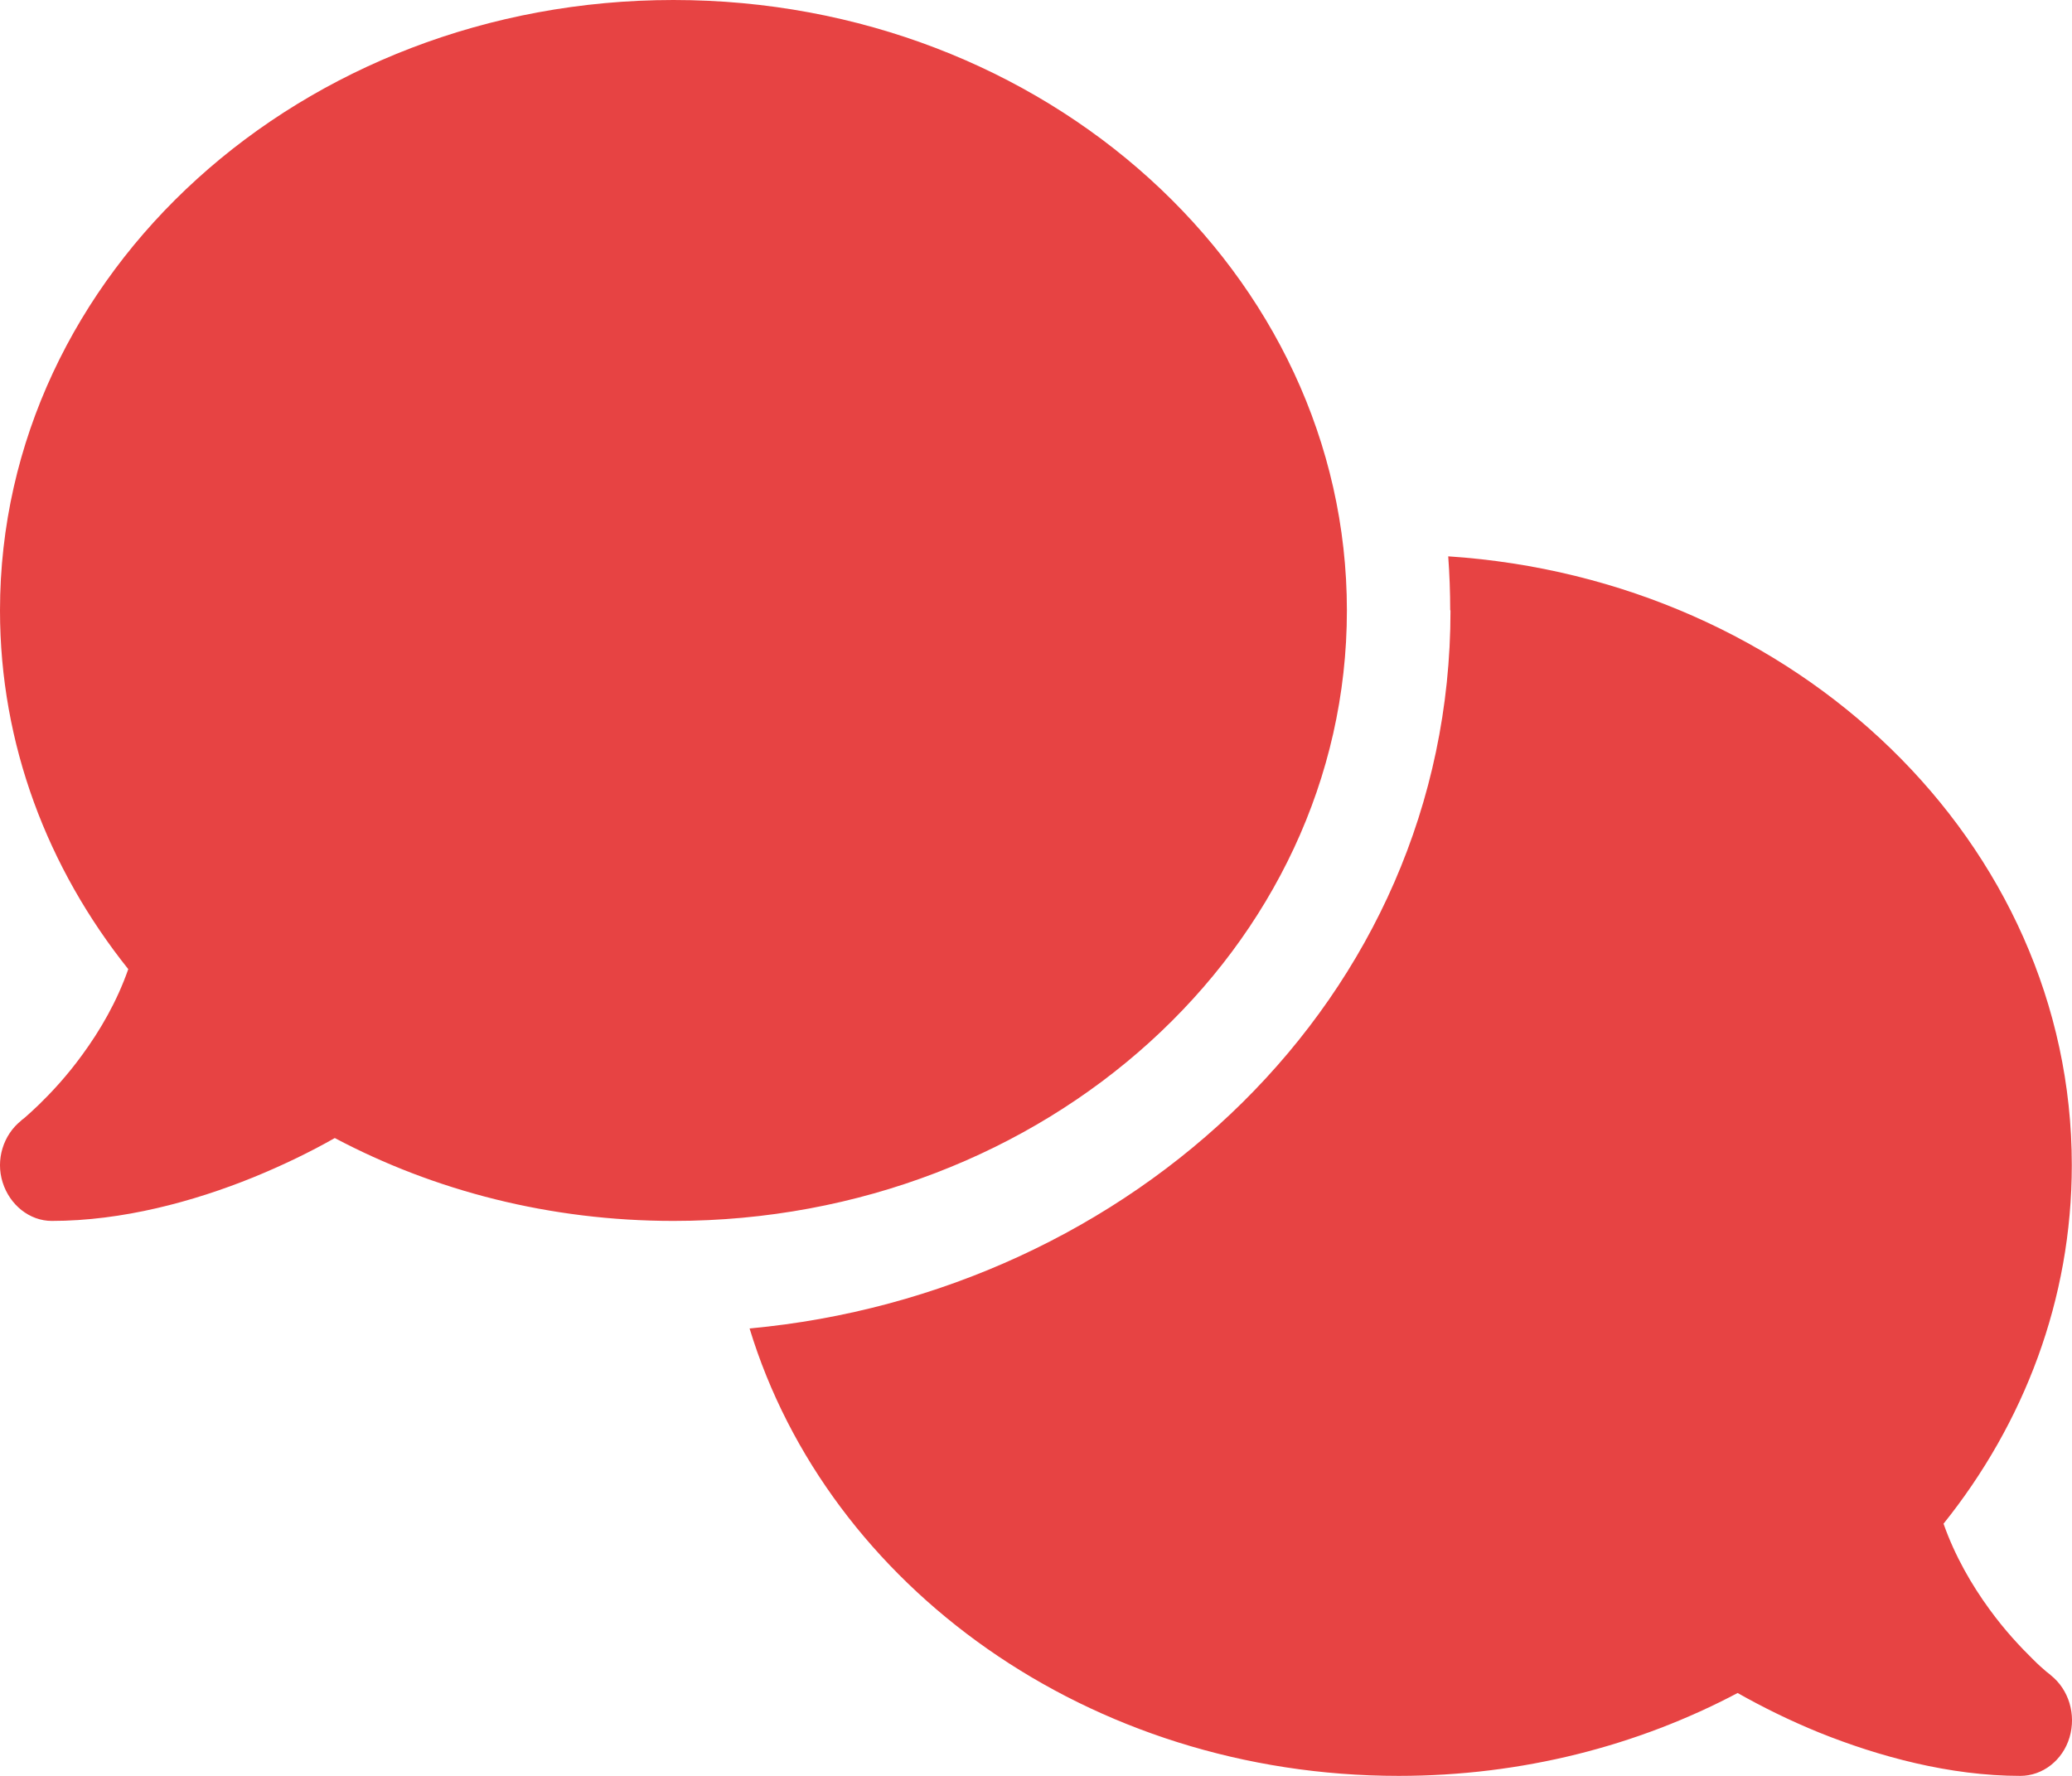 <svg width="21" height="18" viewBox="0 0 21 18" fill="none" xmlns="http://www.w3.org/2000/svg">
<path d="M6.826 12.375C10.596 12.375 13.651 9.605 13.651 6.188C13.651 2.77 10.596 0 6.826 0C3.055 0 0 2.77 0 6.188C0 7.545 0.483 8.8 1.3 9.823C1.185 10.153 1.014 10.445 0.834 10.691C0.676 10.909 0.516 11.078 0.397 11.194C0.338 11.25 0.289 11.296 0.256 11.324C0.24 11.338 0.227 11.348 0.22 11.352L0.214 11.359C0.033 11.503 -0.046 11.756 0.027 11.985C0.099 12.213 0.299 12.375 0.525 12.375C1.241 12.375 1.963 12.178 2.563 11.935C2.865 11.812 3.147 11.675 3.393 11.535C4.401 12.069 5.572 12.375 6.826 12.375ZM14.701 6.188C14.701 10.136 11.449 13.11 7.597 13.465C8.394 16.081 11.039 18 14.176 18C15.429 18 16.601 17.694 17.611 17.16C17.858 17.3 18.136 17.438 18.438 17.561C19.039 17.803 19.761 18 20.476 18C20.703 18 20.906 17.842 20.975 17.61C21.044 17.378 20.968 17.125 20.785 16.98L20.778 16.973C20.771 16.966 20.758 16.959 20.742 16.945C20.709 16.917 20.66 16.875 20.601 16.815C20.483 16.699 20.322 16.53 20.164 16.312C19.984 16.066 19.813 15.771 19.698 15.444C20.515 14.425 20.998 13.169 20.998 11.809C20.998 8.546 18.212 5.871 14.678 5.639C14.691 5.818 14.698 6.001 14.698 6.184L14.701 6.188Z" fill="#E74343"/>
</svg>
